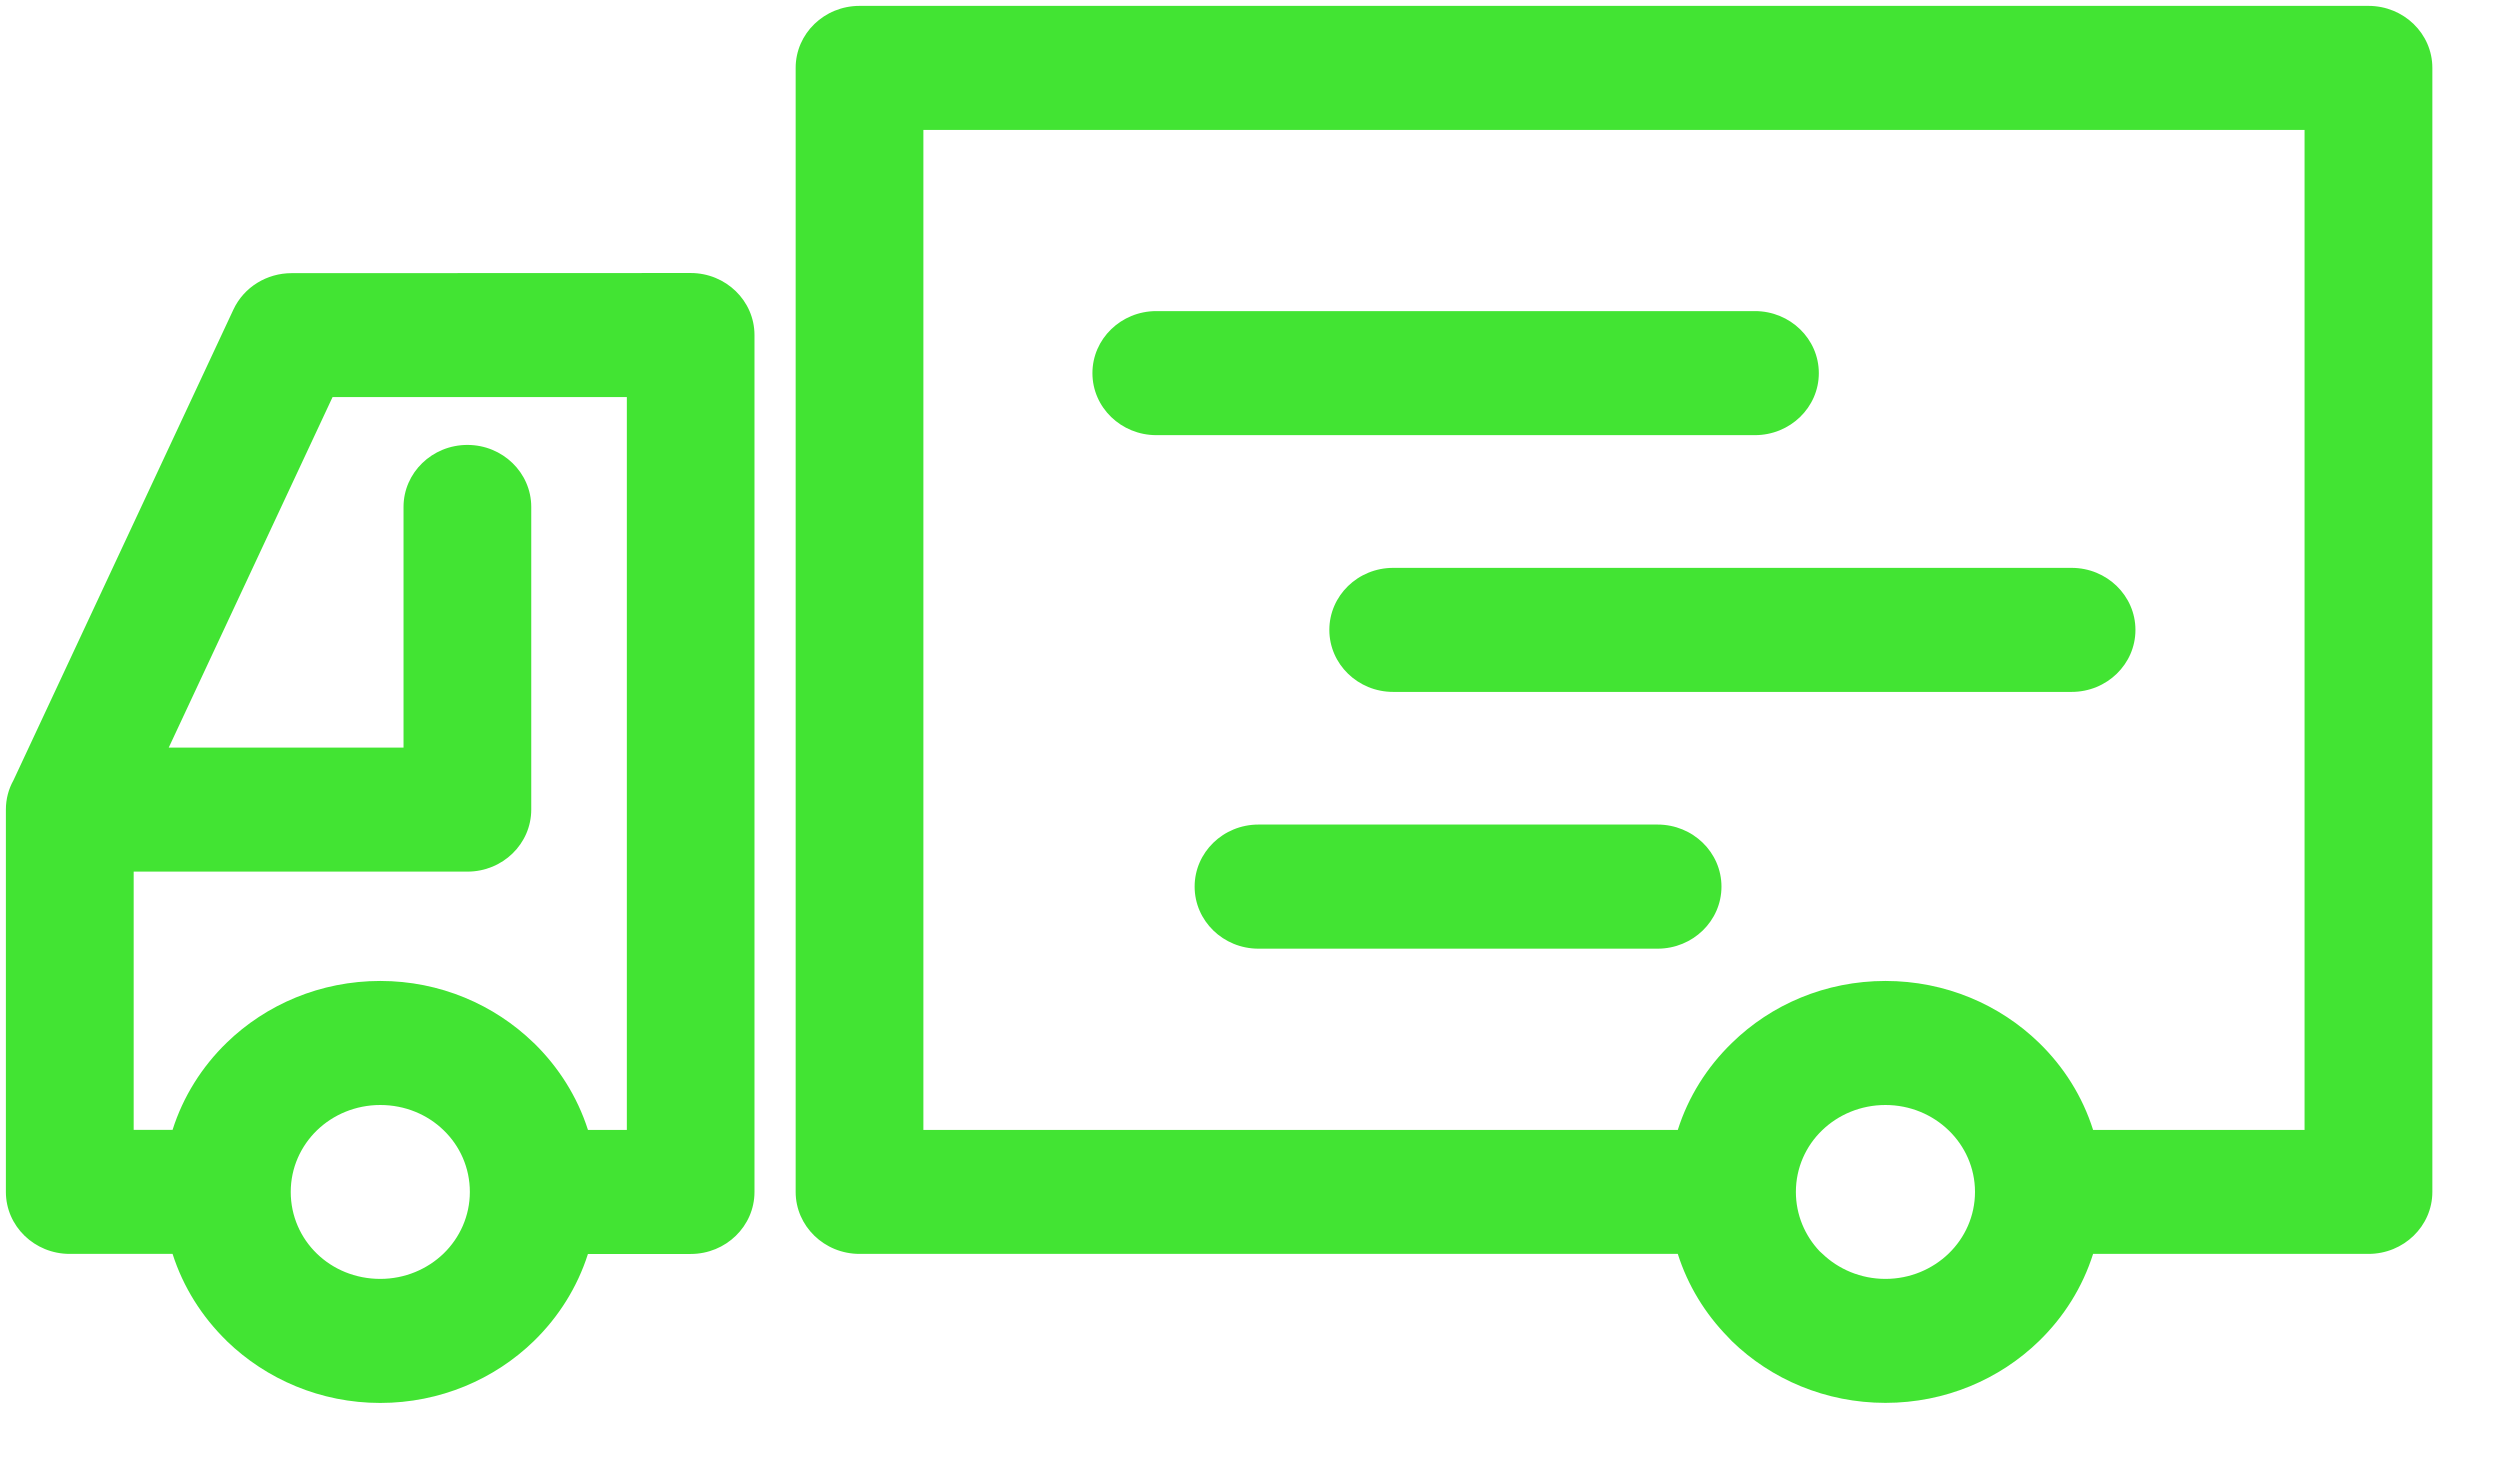 <svg width="34" height="20" viewBox="0 0 34 20" fill="none" xmlns="http://www.w3.org/2000/svg">
<path d="M2.347 17.053H0.948C0.469 17.053 0.08 16.676 0.08 16.21V11.01C0.08 10.866 0.117 10.73 0.183 10.612L3.174 4.211C3.319 3.9 3.634 3.715 3.964 3.715L9.393 3.713C9.872 3.713 10.261 4.091 10.261 4.557V16.21C10.261 16.676 9.873 17.054 9.393 17.054H7.996C7.852 17.506 7.596 17.912 7.26 18.239C6.725 18.758 5.986 19.08 5.171 19.08C4.36 19.08 3.622 18.758 3.085 18.239L3.082 18.235C2.746 17.907 2.491 17.504 2.347 17.053L2.347 17.053ZM17.115 12.902C16.636 12.902 16.247 12.524 16.247 12.058C16.247 11.592 16.636 11.214 17.115 11.214H22.543C23.023 11.214 23.412 11.592 23.412 12.058C23.412 12.524 23.023 12.902 22.543 12.902H17.115ZM15.726 5.918C15.247 5.918 14.857 5.541 14.857 5.075C14.857 4.609 15.246 4.231 15.726 4.231H23.867C24.347 4.231 24.736 4.609 24.736 5.075C24.736 5.54 24.347 5.918 23.867 5.918H15.726ZM18.947 9.41C18.468 9.41 18.079 9.032 18.079 8.567C18.079 8.101 18.468 7.723 18.947 7.723H28.174C28.653 7.723 29.042 8.101 29.042 8.567C29.042 9.032 28.654 9.41 28.174 9.41H18.947ZM25.642 13.341C26.457 13.341 27.196 13.662 27.731 14.182C28.067 14.508 28.323 14.913 28.466 15.367H31.342V1.767H12.558V15.367H22.818C22.961 14.915 23.217 14.511 23.553 14.185C24.087 13.662 24.827 13.341 25.642 13.341ZM28.466 17.053C28.323 17.506 28.067 17.912 27.731 18.238C27.196 18.758 26.457 19.079 25.642 19.079C24.827 19.079 24.087 18.758 23.553 18.239L23.502 18.185C23.191 17.868 22.954 17.482 22.818 17.053H11.69C11.21 17.053 10.821 16.675 10.821 16.21V0.923C10.821 0.457 11.21 0.08 11.69 0.08H32.211C32.691 0.08 33.08 0.457 33.08 0.923V16.21C33.08 16.675 32.691 17.053 32.211 17.053H28.467L28.466 17.053ZM26.503 15.374C26.283 15.16 25.978 15.028 25.642 15.028C25.305 15.028 25 15.16 24.78 15.373C24.56 15.585 24.424 15.882 24.424 16.21C24.424 16.522 24.547 16.805 24.746 17.016L24.78 17.047C25 17.26 25.305 17.393 25.642 17.393C25.978 17.393 26.283 17.26 26.503 17.047C26.723 16.834 26.86 16.537 26.86 16.21C26.86 15.883 26.723 15.587 26.503 15.374L26.503 15.374ZM7.995 15.367H8.525V5.4H4.523L2.295 10.167H5.488V6.894C5.488 6.429 5.877 6.051 6.357 6.051C6.836 6.051 7.225 6.429 7.225 6.894V11.01C7.225 11.476 6.837 11.854 6.357 11.854H1.818V15.366H2.347C2.49 14.914 2.746 14.508 3.083 14.181C3.617 13.662 4.357 13.341 5.172 13.341C5.983 13.341 6.721 13.662 7.257 14.182L7.261 14.185C7.597 14.513 7.852 14.916 7.996 15.366L7.995 15.367ZM6.033 15.371C5.815 15.159 5.51 15.028 5.172 15.028C4.835 15.028 4.53 15.16 4.31 15.373C4.09 15.587 3.954 15.883 3.954 16.21C3.954 16.539 4.089 16.835 4.307 17.047L4.31 17.05C4.528 17.262 4.833 17.393 5.172 17.393C5.508 17.393 5.814 17.26 6.034 17.047C6.253 16.834 6.39 16.537 6.39 16.21C6.39 15.882 6.255 15.586 6.036 15.374L6.033 15.371Z" fill="#42E433"/>
</svg>
